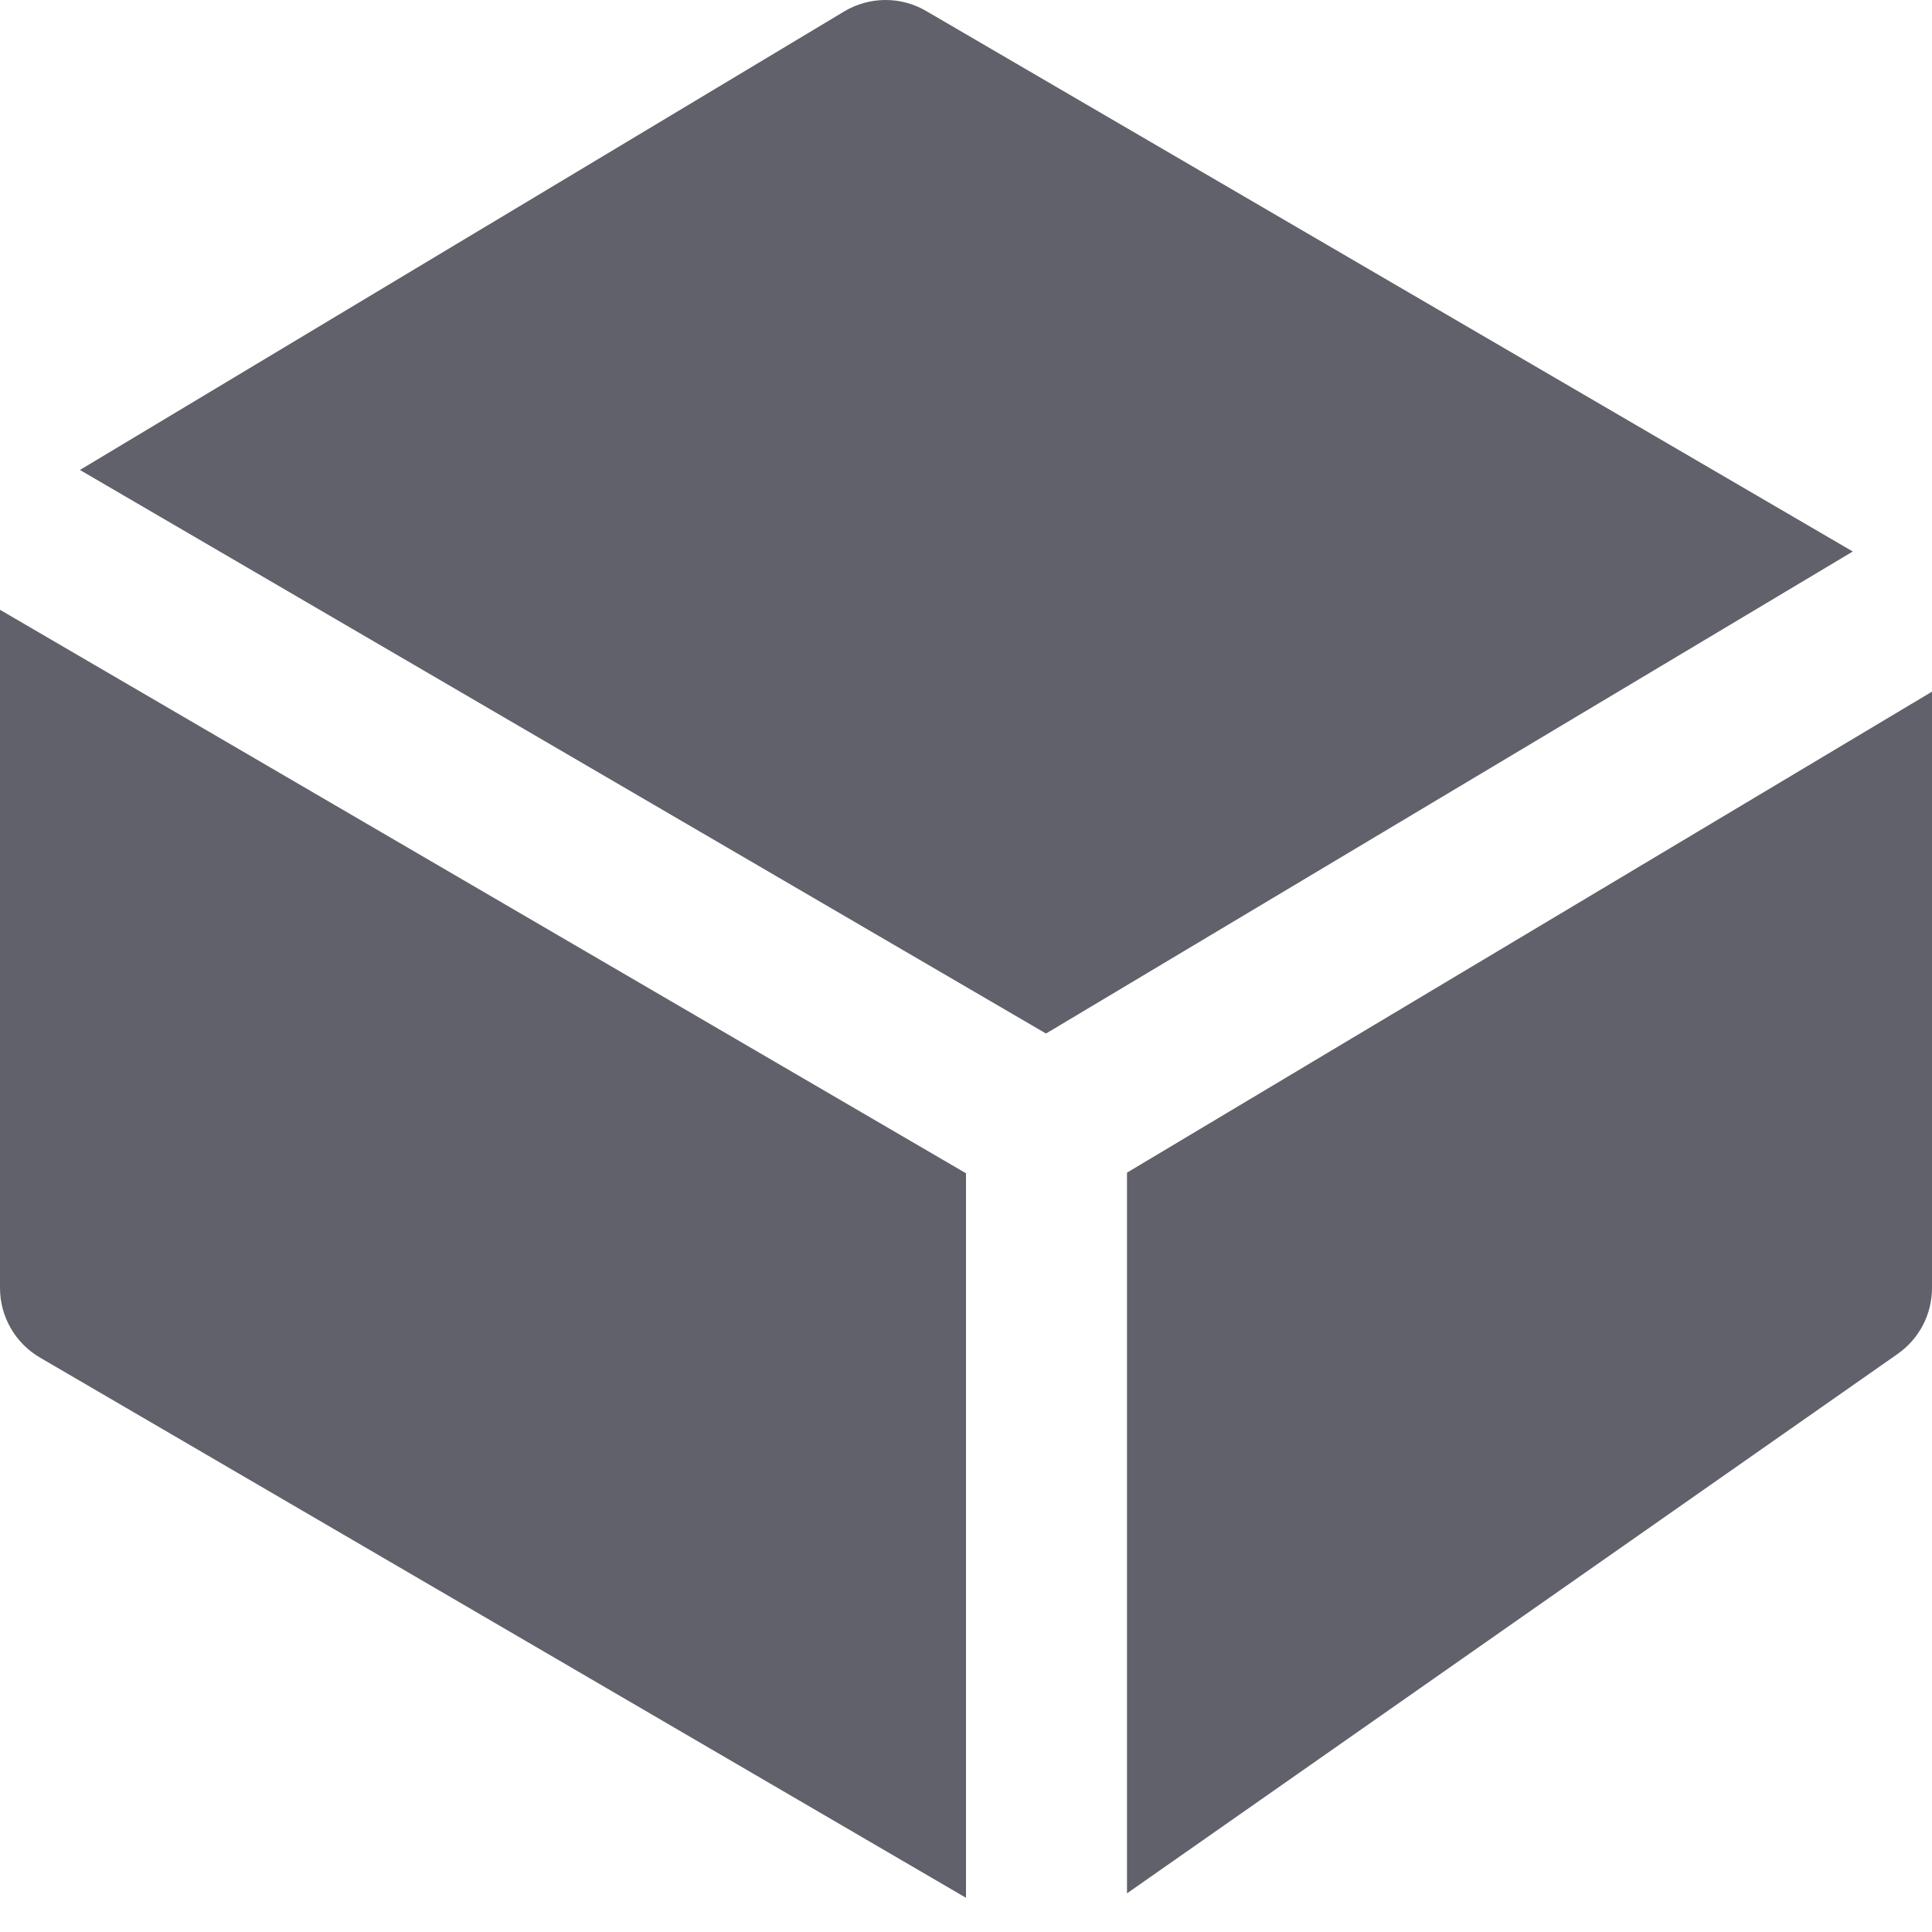 <svg xmlns="http://www.w3.org/2000/svg" height="24" width="24" viewBox="0 0 24 24"><path data-color="color-2" fill="#61616b" d="M12.994,12.839l10.022-5.988L11.504,0.136c-0.315-0.184-0.706-0.181-1.019,0.007L0.993,5.838 L12.994,12.839z"></path> <path fill="#61616b" d="M12,14.575l-12-7V16c0,0.355,0.189,0.685,0.496,0.864L12,23.575V14.575z"></path> <path fill="#61616b" d="M14,14.567v8.953l9.573-6.701C23.841,16.632,24,16.326,24,16V8.592L14,14.567z"></path></svg>